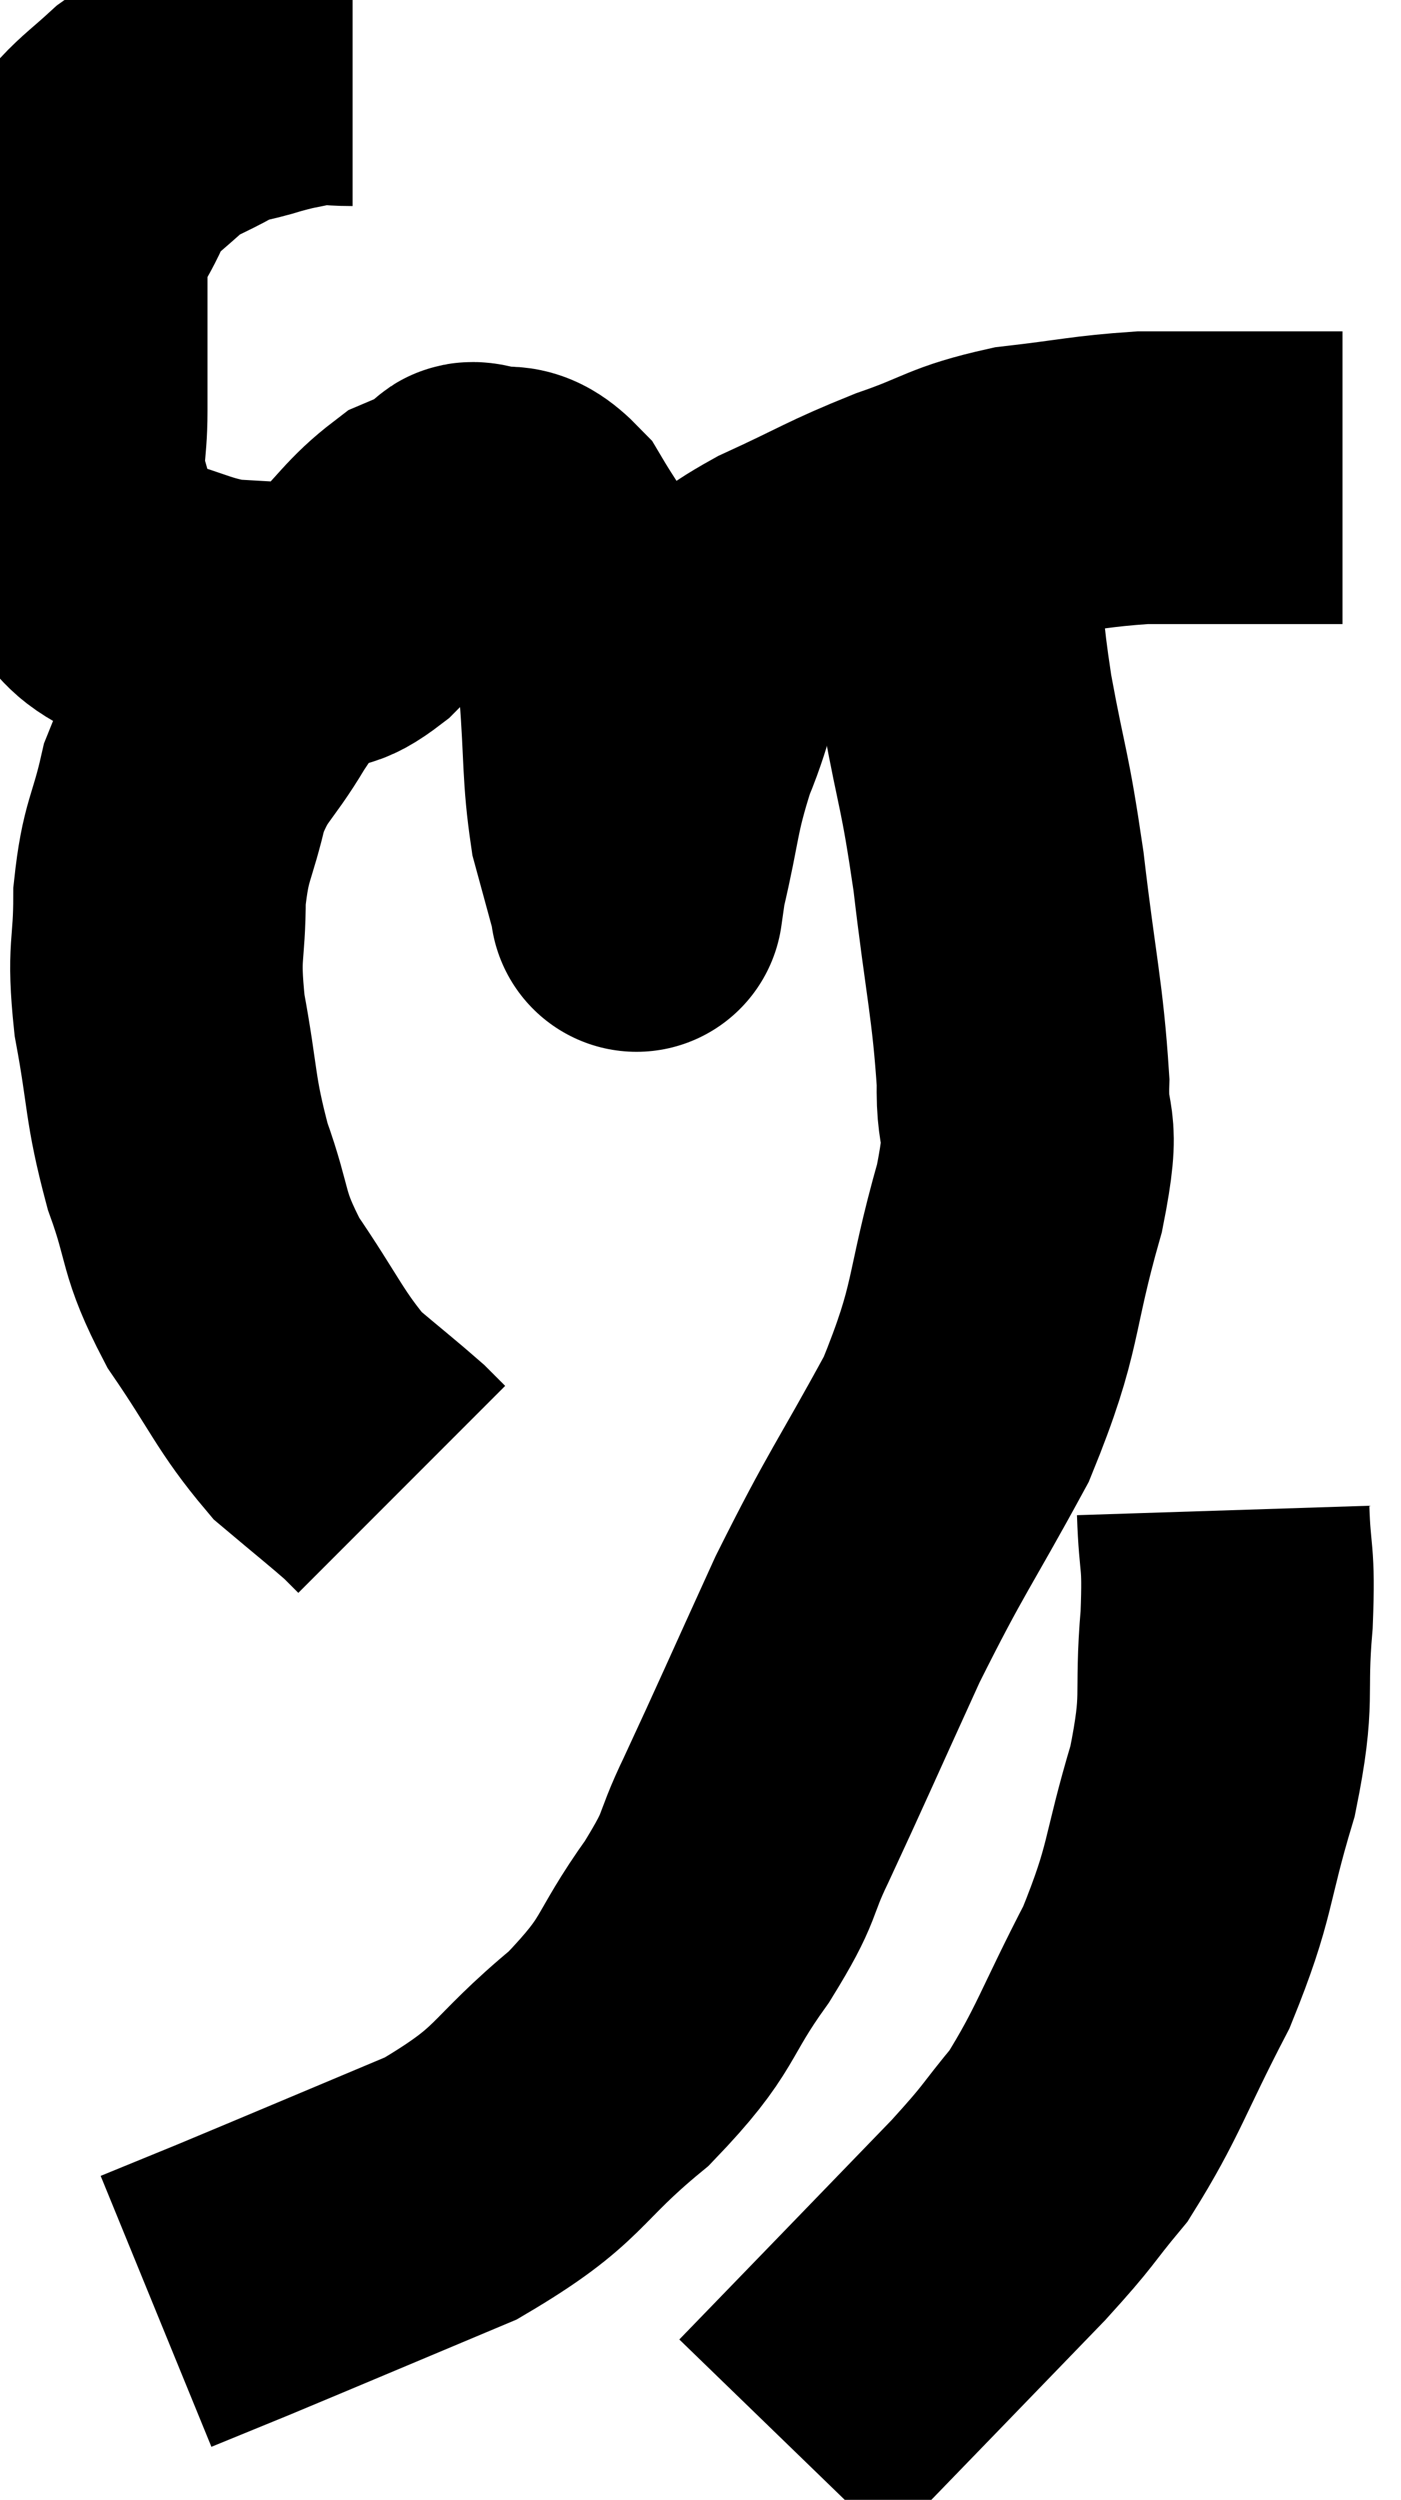 <svg xmlns="http://www.w3.org/2000/svg" viewBox="10.593 2.64 23.947 42.7" width="23.947" height="42.7"><path d="M 16.62 3.66 C 16.23 3.66, 16.23 3.615, 15.84 3.66 C 15.45 3.75, 15.495 3.72, 15.06 3.84 C 14.58 3.99, 14.58 3.93, 14.1 4.14 C 13.62 4.41, 13.56 4.38, 13.14 4.68 C 12.78 5.01, 12.66 5.085, 12.42 5.34 C 12.3 5.52, 12.375 5.295, 12.18 5.7 C 11.91 6.33, 11.775 6.33, 11.64 6.96 C 11.64 7.59, 11.64 7.545, 11.64 8.22 C 11.64 8.94, 11.64 8.955, 11.64 9.66 C 11.64 10.35, 11.535 10.41, 11.64 11.04 C 11.85 11.61, 11.73 11.715, 12.06 12.18 C 12.51 12.54, 12.375 12.615, 12.96 12.9 C 13.68 13.11, 13.77 13.2, 14.4 13.32 C 14.94 13.35, 15.135 13.365, 15.48 13.38 C 15.63 13.38, 15.495 13.47, 15.78 13.38 C 16.2 13.2, 16.11 13.41, 16.62 13.02 C 17.22 12.42, 17.31 12.21, 17.82 11.82 C 18.24 11.64, 18.42 11.58, 18.66 11.46 C 18.72 11.4, 18.51 11.28, 18.78 11.34 C 19.26 11.52, 19.26 11.205, 19.74 11.7 C 20.22 12.51, 20.4 12.645, 20.7 13.32 C 20.82 13.86, 20.835 13.545, 20.94 14.4 C 21.03 15.57, 20.985 15.825, 21.12 16.74 C 21.3 17.4, 21.39 17.73, 21.48 18.06 C 21.48 18.06, 21.48 18.06, 21.48 18.06 C 21.48 18.06, 21.465 18.165, 21.48 18.06 C 21.51 17.85, 21.39 18.315, 21.54 17.64 C 21.81 16.5, 21.75 16.395, 22.08 15.36 C 22.47 14.43, 22.38 14.175, 22.86 13.5 C 23.43 13.08, 23.19 13.11, 24 12.66 C 25.05 12.18, 25.095 12.105, 26.1 11.7 C 27.06 11.37, 27.015 11.265, 28.02 11.04 C 29.07 10.92, 29.235 10.86, 30.12 10.8 C 30.84 10.8, 30.96 10.8, 31.56 10.8 C 32.04 10.8, 32.055 10.8, 32.52 10.8 C 32.97 10.8, 33.165 10.8, 33.42 10.8 C 33.48 10.8, 33.51 10.8, 33.54 10.8 L 33.54 10.8" fill="none" stroke="black" stroke-width="5"></path><path d="M 15.66 13.14 C 15.18 13.8, 15.18 13.725, 14.7 14.46 C 14.22 15.27, 14.085 15.21, 13.74 16.08 C 13.53 17.01, 13.425 16.965, 13.32 17.94 C 13.32 18.96, 13.2 18.825, 13.32 19.98 C 13.56 21.27, 13.485 21.375, 13.8 22.56 C 14.19 23.64, 14.025 23.655, 14.58 24.72 C 15.3 25.77, 15.375 26.055, 16.02 26.82 C 16.59 27.3, 16.8 27.465, 17.16 27.78 L 17.46 28.08" fill="none" stroke="black" stroke-width="5"></path><path d="M 26.88 12.36 C 27 13.47, 26.925 13.29, 27.12 14.58 C 27.39 16.05, 27.42 15.885, 27.66 17.52 C 27.87 19.32, 27.99 19.725, 28.08 21.12 C 28.05 22.11, 28.305 21.66, 28.02 23.1 C 27.48 24.99, 27.675 25.08, 26.94 26.88 C 26.01 28.59, 25.935 28.59, 25.08 30.3 C 24.3 32.01, 24.12 32.43, 23.52 33.72 C 23.1 34.59, 23.31 34.44, 22.68 35.46 C 21.84 36.63, 22.095 36.66, 21 37.8 C 19.65 38.91, 19.905 39.075, 18.3 40.02 C 16.44 40.8, 15.84 41.055, 14.58 41.58 C 13.92 41.85, 13.59 41.985, 13.26 42.12 L 13.26 42.12" fill="none" stroke="black" stroke-width="5"></path><path d="M 31.5 28.44 C 31.53 29.37, 31.605 29.145, 31.56 30.3 C 31.44 31.68, 31.62 31.575, 31.32 33.06 C 30.84 34.65, 30.975 34.725, 30.36 36.24 C 29.61 37.68, 29.535 38.04, 28.86 39.12 C 28.26 39.84, 28.41 39.735, 27.66 40.56 C 26.76 41.49, 26.775 41.475, 25.86 42.42 L 24 44.34" fill="none" stroke="black" stroke-width="5"></path></svg>